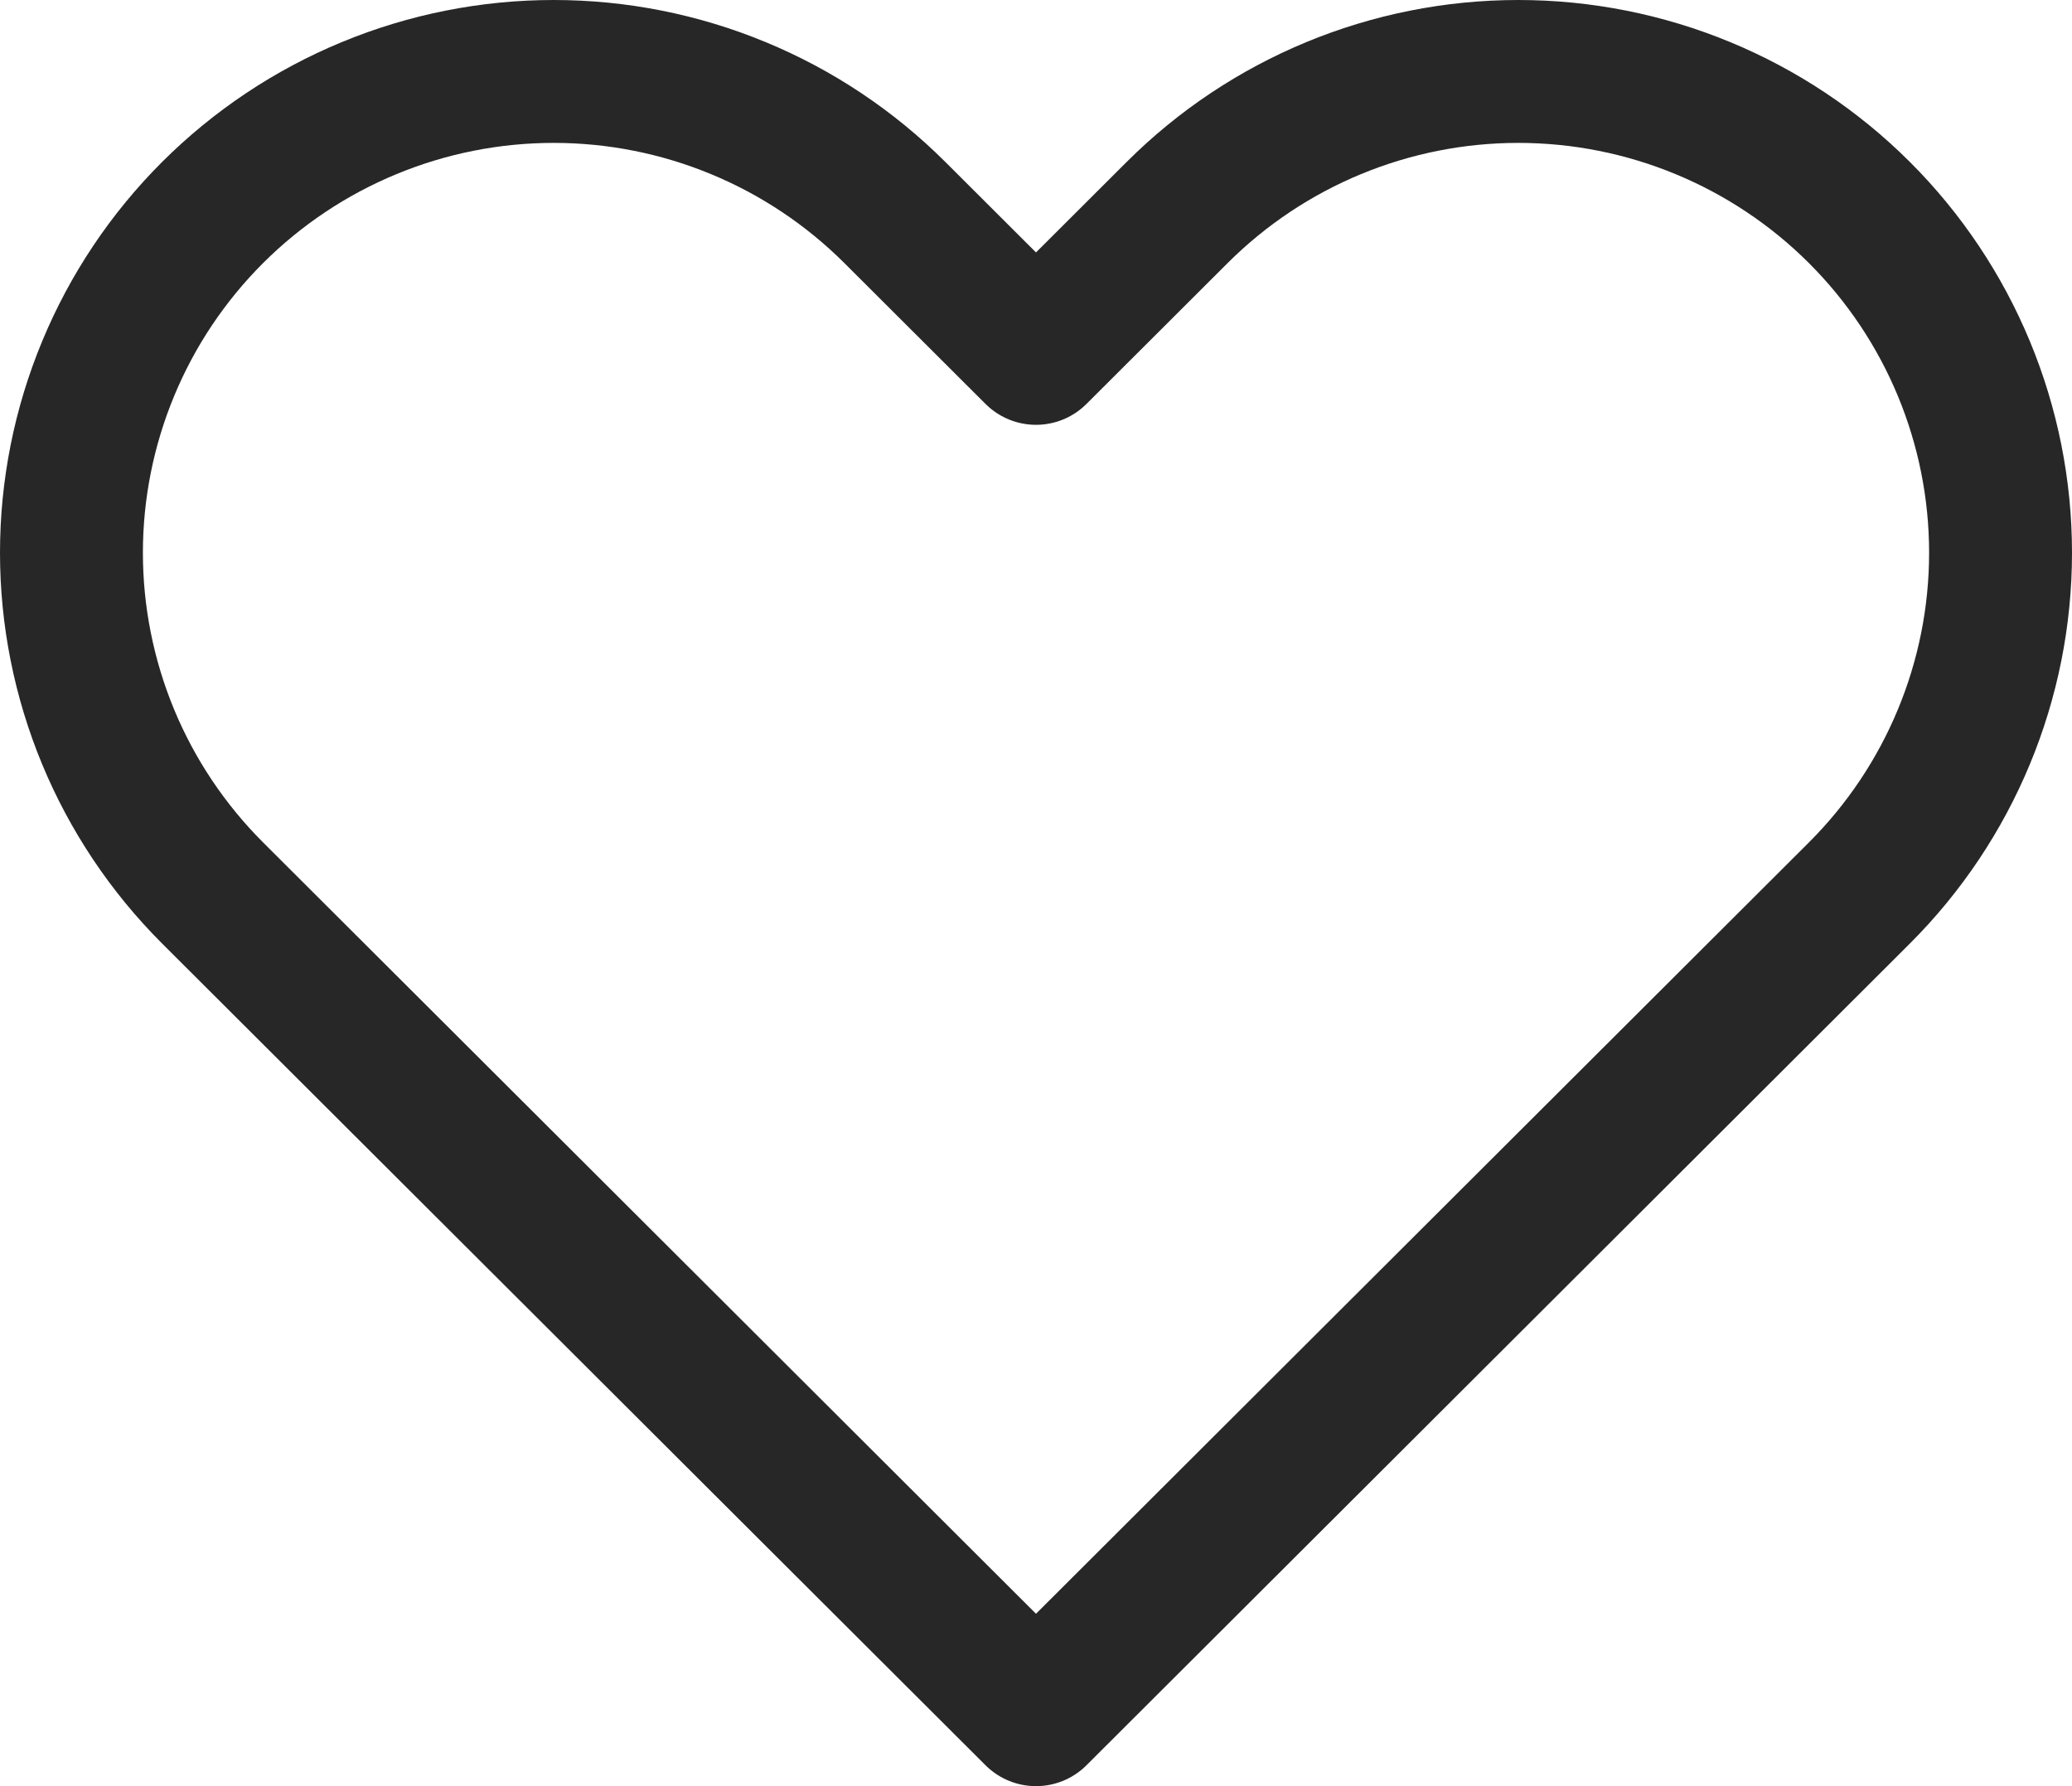 <svg width="29" height="25" viewBox="0 0 29 25" fill="none" xmlns="http://www.w3.org/2000/svg">
<path d="M2.977 2.973C2.35 3.599 1.853 4.341 1.514 5.159C1.175 5.976 1 6.852 1 7.737C1 8.621 1.175 9.497 1.514 10.315C1.853 11.132 2.35 11.874 2.977 12.5L14.5 24L26.023 12.5C27.289 11.237 28 9.523 28 7.737C28 5.95 27.289 4.236 26.023 2.973C24.757 1.71 23.04 1 21.25 1C19.46 1 17.743 1.71 16.477 2.973L14.5 4.946L12.523 2.973C11.896 2.348 11.152 1.851 10.333 1.513C9.514 1.174 8.636 1 7.75 1C6.864 1 5.986 1.174 5.167 1.513C4.348 1.851 3.604 2.348 2.977 2.973V2.973Z" stroke="#272727" stroke-width="2" stroke-linecap="round" stroke-linejoin="round"/>
</svg>
